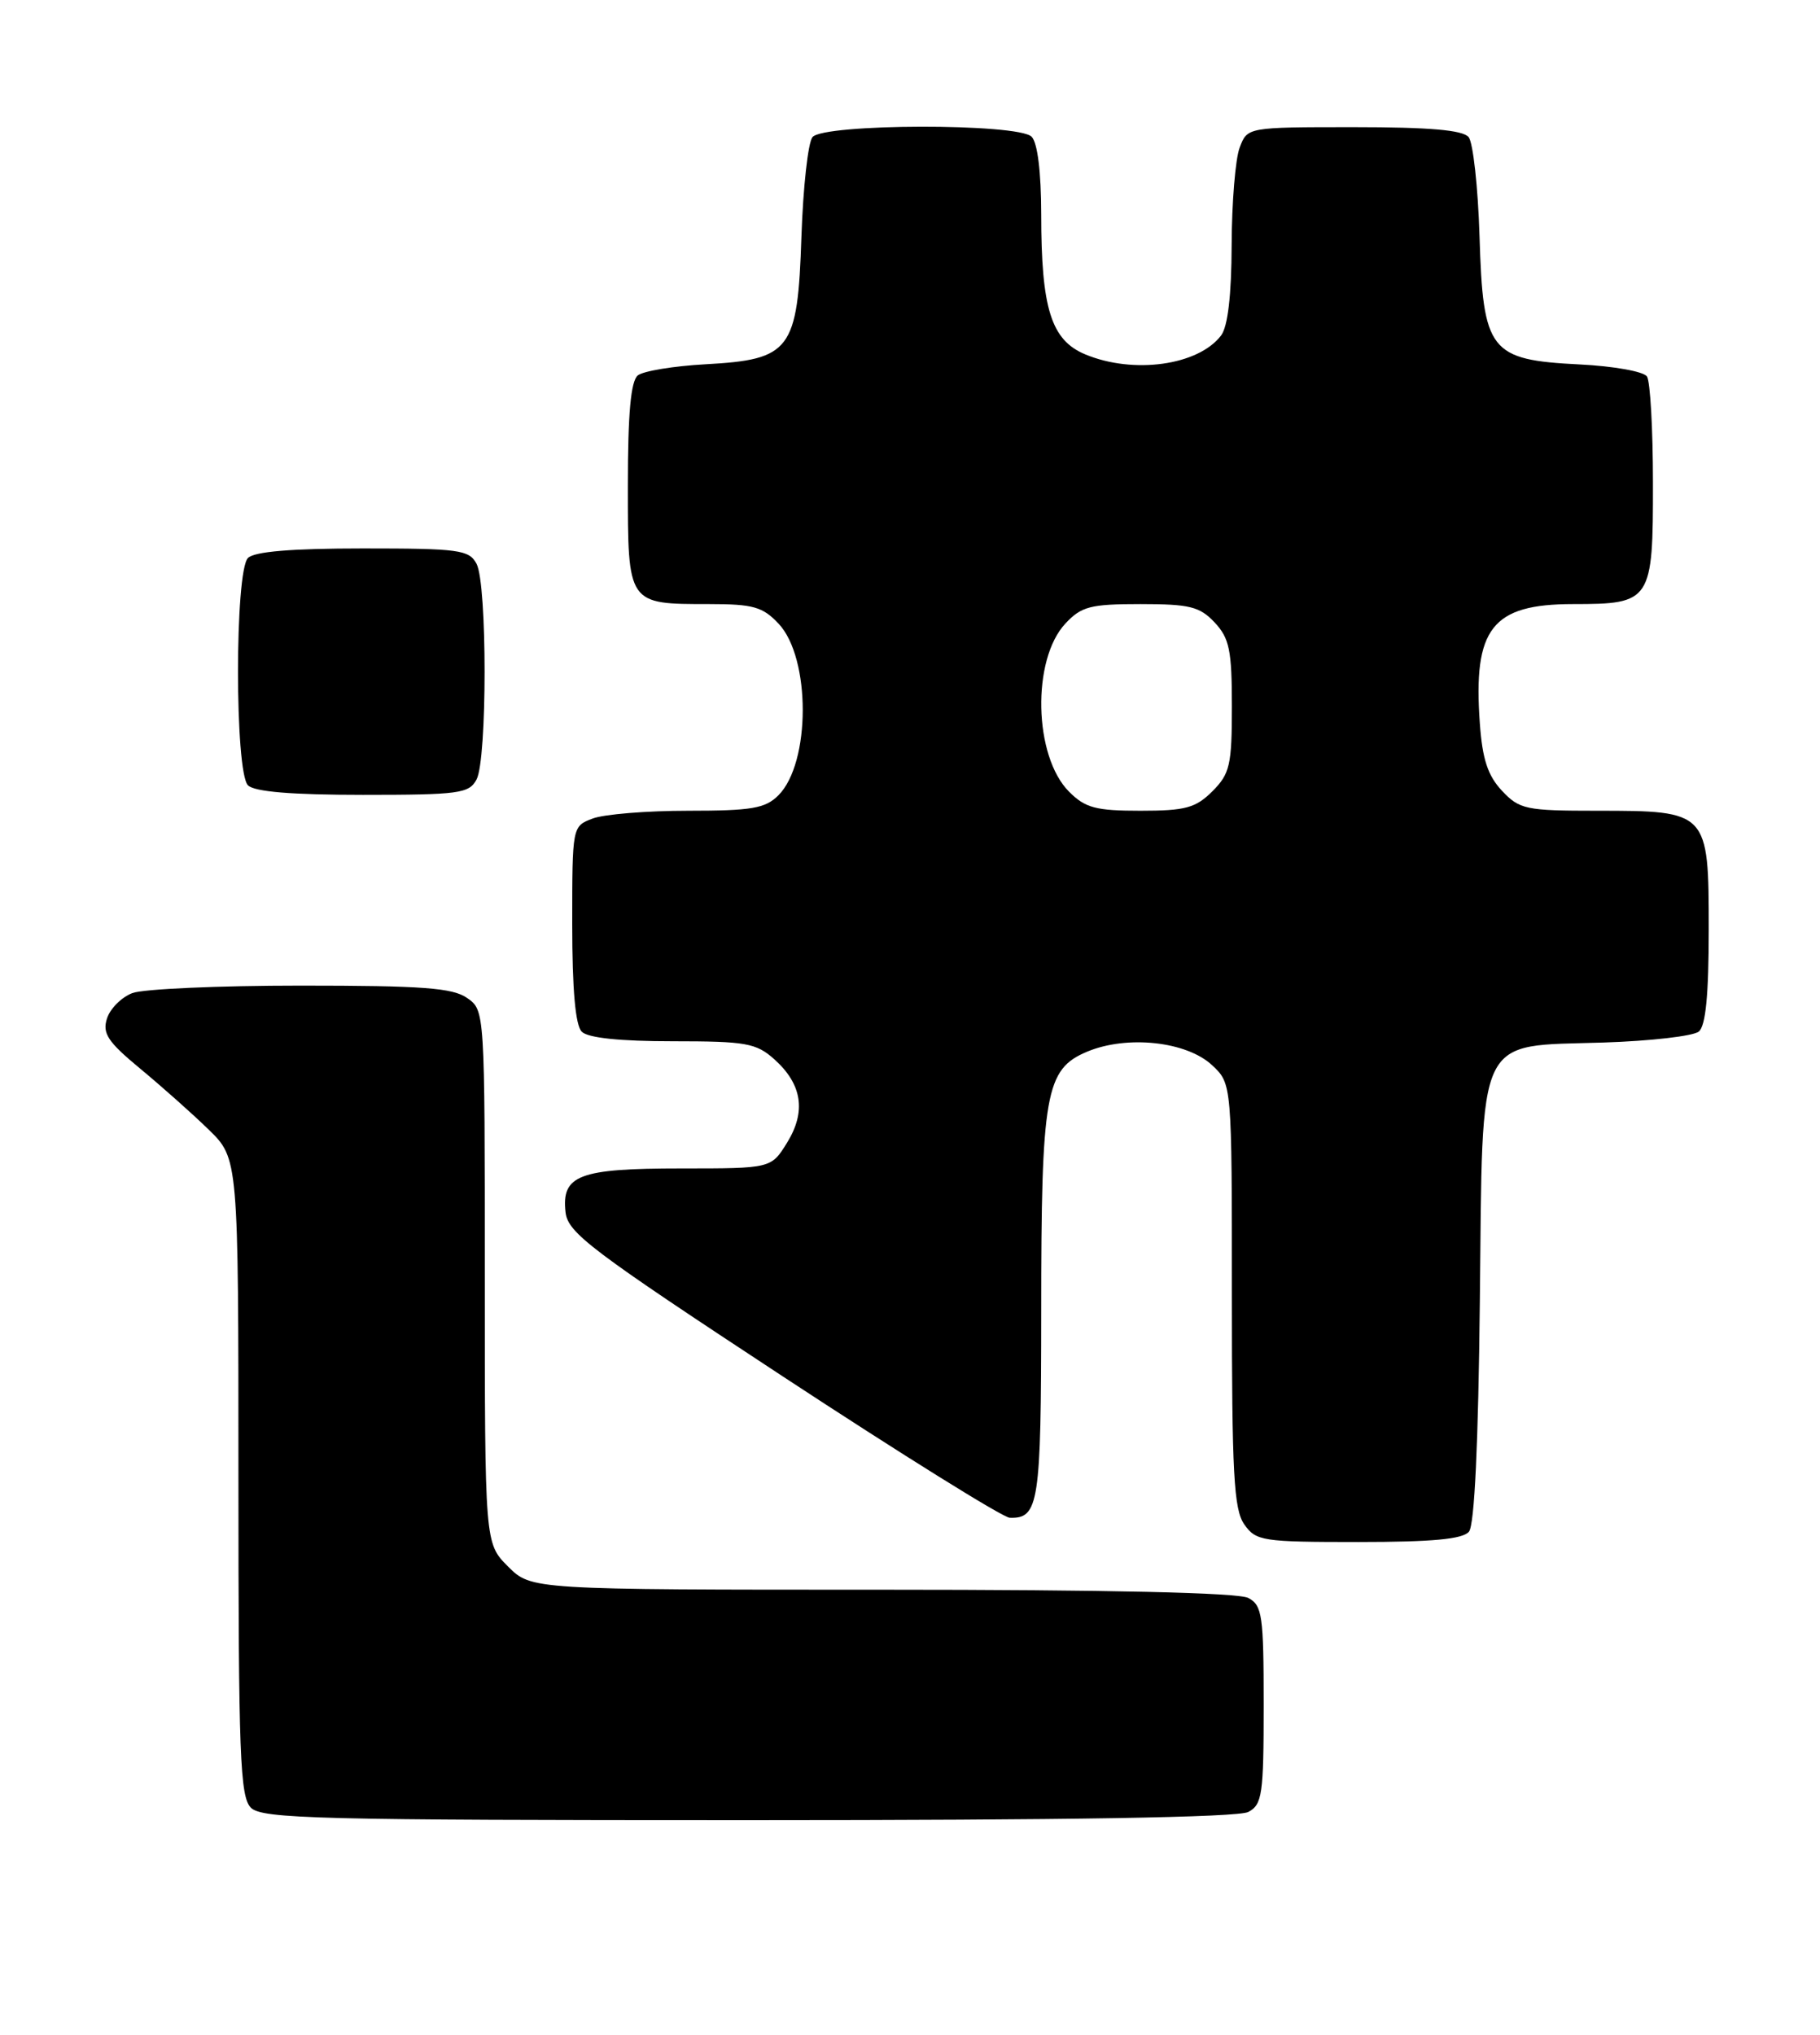 <?xml version="1.0" encoding="UTF-8" standalone="no"?>
<!DOCTYPE svg PUBLIC "-//W3C//DTD SVG 1.1//EN" "http://www.w3.org/Graphics/SVG/1.1/DTD/svg11.dtd" >
<svg xmlns="http://www.w3.org/2000/svg" xmlns:xlink="http://www.w3.org/1999/xlink" version="1.1" viewBox="0 0 229 256">
 <g >
 <path fill="currentColor"
d=" M 157.07 227.96 C 158.82 227.03 159.00 225.77 159.00 214.50 C 159.00 203.23 158.82 201.97 157.07 201.04 C 155.82 200.37 139.51 200.00 110.99 200.00 C 66.85 200.00 66.85 200.00 63.92 197.08 C 61.00 194.15 61.00 194.15 61.00 160.63 C 61.00 127.13 61.00 127.11 58.78 125.56 C 56.96 124.28 53.16 124.00 37.84 124.00 C 27.55 124.00 18.01 124.42 16.65 124.94 C 15.29 125.46 13.85 126.90 13.46 128.14 C 12.86 130.01 13.56 131.07 17.62 134.43 C 20.30 136.65 24.19 140.10 26.25 142.11 C 30.00 145.76 30.00 145.76 30.00 185.81 C 30.00 220.88 30.20 226.05 31.57 227.43 C 32.97 228.82 40.02 229.00 94.14 229.00 C 134.27 229.00 155.79 228.65 157.07 227.96 Z  M 184.83 192.70 C 185.53 191.87 186.01 181.59 186.20 163.73 C 186.57 129.58 185.57 131.68 201.78 131.16 C 207.67 130.97 213.06 130.35 213.75 129.78 C 214.62 129.07 215.00 125.18 215.00 116.93 C 215.00 102.08 214.93 102.00 200.95 102.00 C 191.99 102.00 191.19 101.83 188.99 99.49 C 187.20 97.59 186.52 95.51 186.20 91.02 C 185.33 79.06 187.72 76.00 197.93 76.00 C 207.78 76.00 208.00 75.66 207.98 60.68 C 207.98 53.98 207.64 47.99 207.23 47.37 C 206.83 46.74 203.02 46.06 198.76 45.85 C 187.42 45.28 186.60 44.23 186.16 29.72 C 185.97 23.55 185.35 17.94 184.79 17.25 C 184.05 16.36 179.86 16.00 170.35 16.00 C 156.95 16.00 156.95 16.00 155.98 18.57 C 155.44 19.98 154.99 25.49 154.97 30.82 C 154.95 37.17 154.49 41.09 153.64 42.21 C 150.77 45.98 142.60 47.11 136.54 44.58 C 132.26 42.79 131.01 38.82 131.01 26.95 C 131.00 21.64 130.55 17.95 129.80 17.20 C 128.09 15.49 103.62 15.54 102.23 17.25 C 101.67 17.94 101.05 23.56 100.84 29.74 C 100.37 44.10 99.50 45.24 88.76 45.83 C 84.76 46.05 80.94 46.68 80.25 47.23 C 79.37 47.95 79.00 52.02 79.00 61.09 C 79.00 76.09 78.94 76.00 89.26 76.00 C 94.76 76.00 95.97 76.34 97.97 78.47 C 102.03 82.79 102.01 95.99 97.94 100.06 C 96.29 101.71 94.58 102.00 86.57 102.00 C 81.38 102.00 75.98 102.44 74.57 102.98 C 72.00 103.95 72.00 103.97 72.00 116.28 C 72.00 124.53 72.40 129.00 73.20 129.80 C 73.98 130.58 78.01 131.00 84.64 131.00 C 93.86 131.00 95.14 131.23 97.41 133.25 C 100.93 136.40 101.46 139.82 99.04 143.75 C 97.03 147.00 97.03 147.00 85.71 147.00 C 72.85 147.00 70.63 147.84 71.16 152.52 C 71.46 155.12 74.36 157.31 98.50 173.17 C 113.35 182.92 126.20 190.93 127.05 190.95 C 130.71 191.07 131.00 189.16 131.01 165.05 C 131.01 137.50 131.54 134.51 136.79 132.31 C 141.84 130.20 149.33 131.02 152.53 134.03 C 155.00 136.35 155.00 136.35 155.00 162.95 C 155.00 185.41 155.24 189.90 156.56 191.78 C 158.03 193.88 158.82 194.00 170.93 194.00 C 180.22 194.00 184.05 193.64 184.83 192.70 Z  M 59.96 98.07 C 61.31 95.55 61.31 73.45 59.96 70.93 C 59.02 69.17 57.76 69.00 45.66 69.00 C 36.68 69.00 32.01 69.39 31.20 70.20 C 29.53 71.87 29.53 97.13 31.20 98.80 C 32.01 99.61 36.68 100.00 45.66 100.00 C 57.76 100.00 59.02 99.83 59.96 98.07 Z  M 134.52 99.61 C 130.06 95.15 129.80 82.98 134.06 78.44 C 136.07 76.29 137.21 76.00 143.50 76.00 C 149.68 76.00 150.95 76.31 152.83 78.31 C 154.69 80.30 155.00 81.79 155.00 88.86 C 155.00 96.27 154.75 97.34 152.55 99.55 C 150.44 101.65 149.16 102.00 143.50 102.00 C 137.89 102.00 136.56 101.65 134.52 99.61 Z "/>
</g>
</svg>